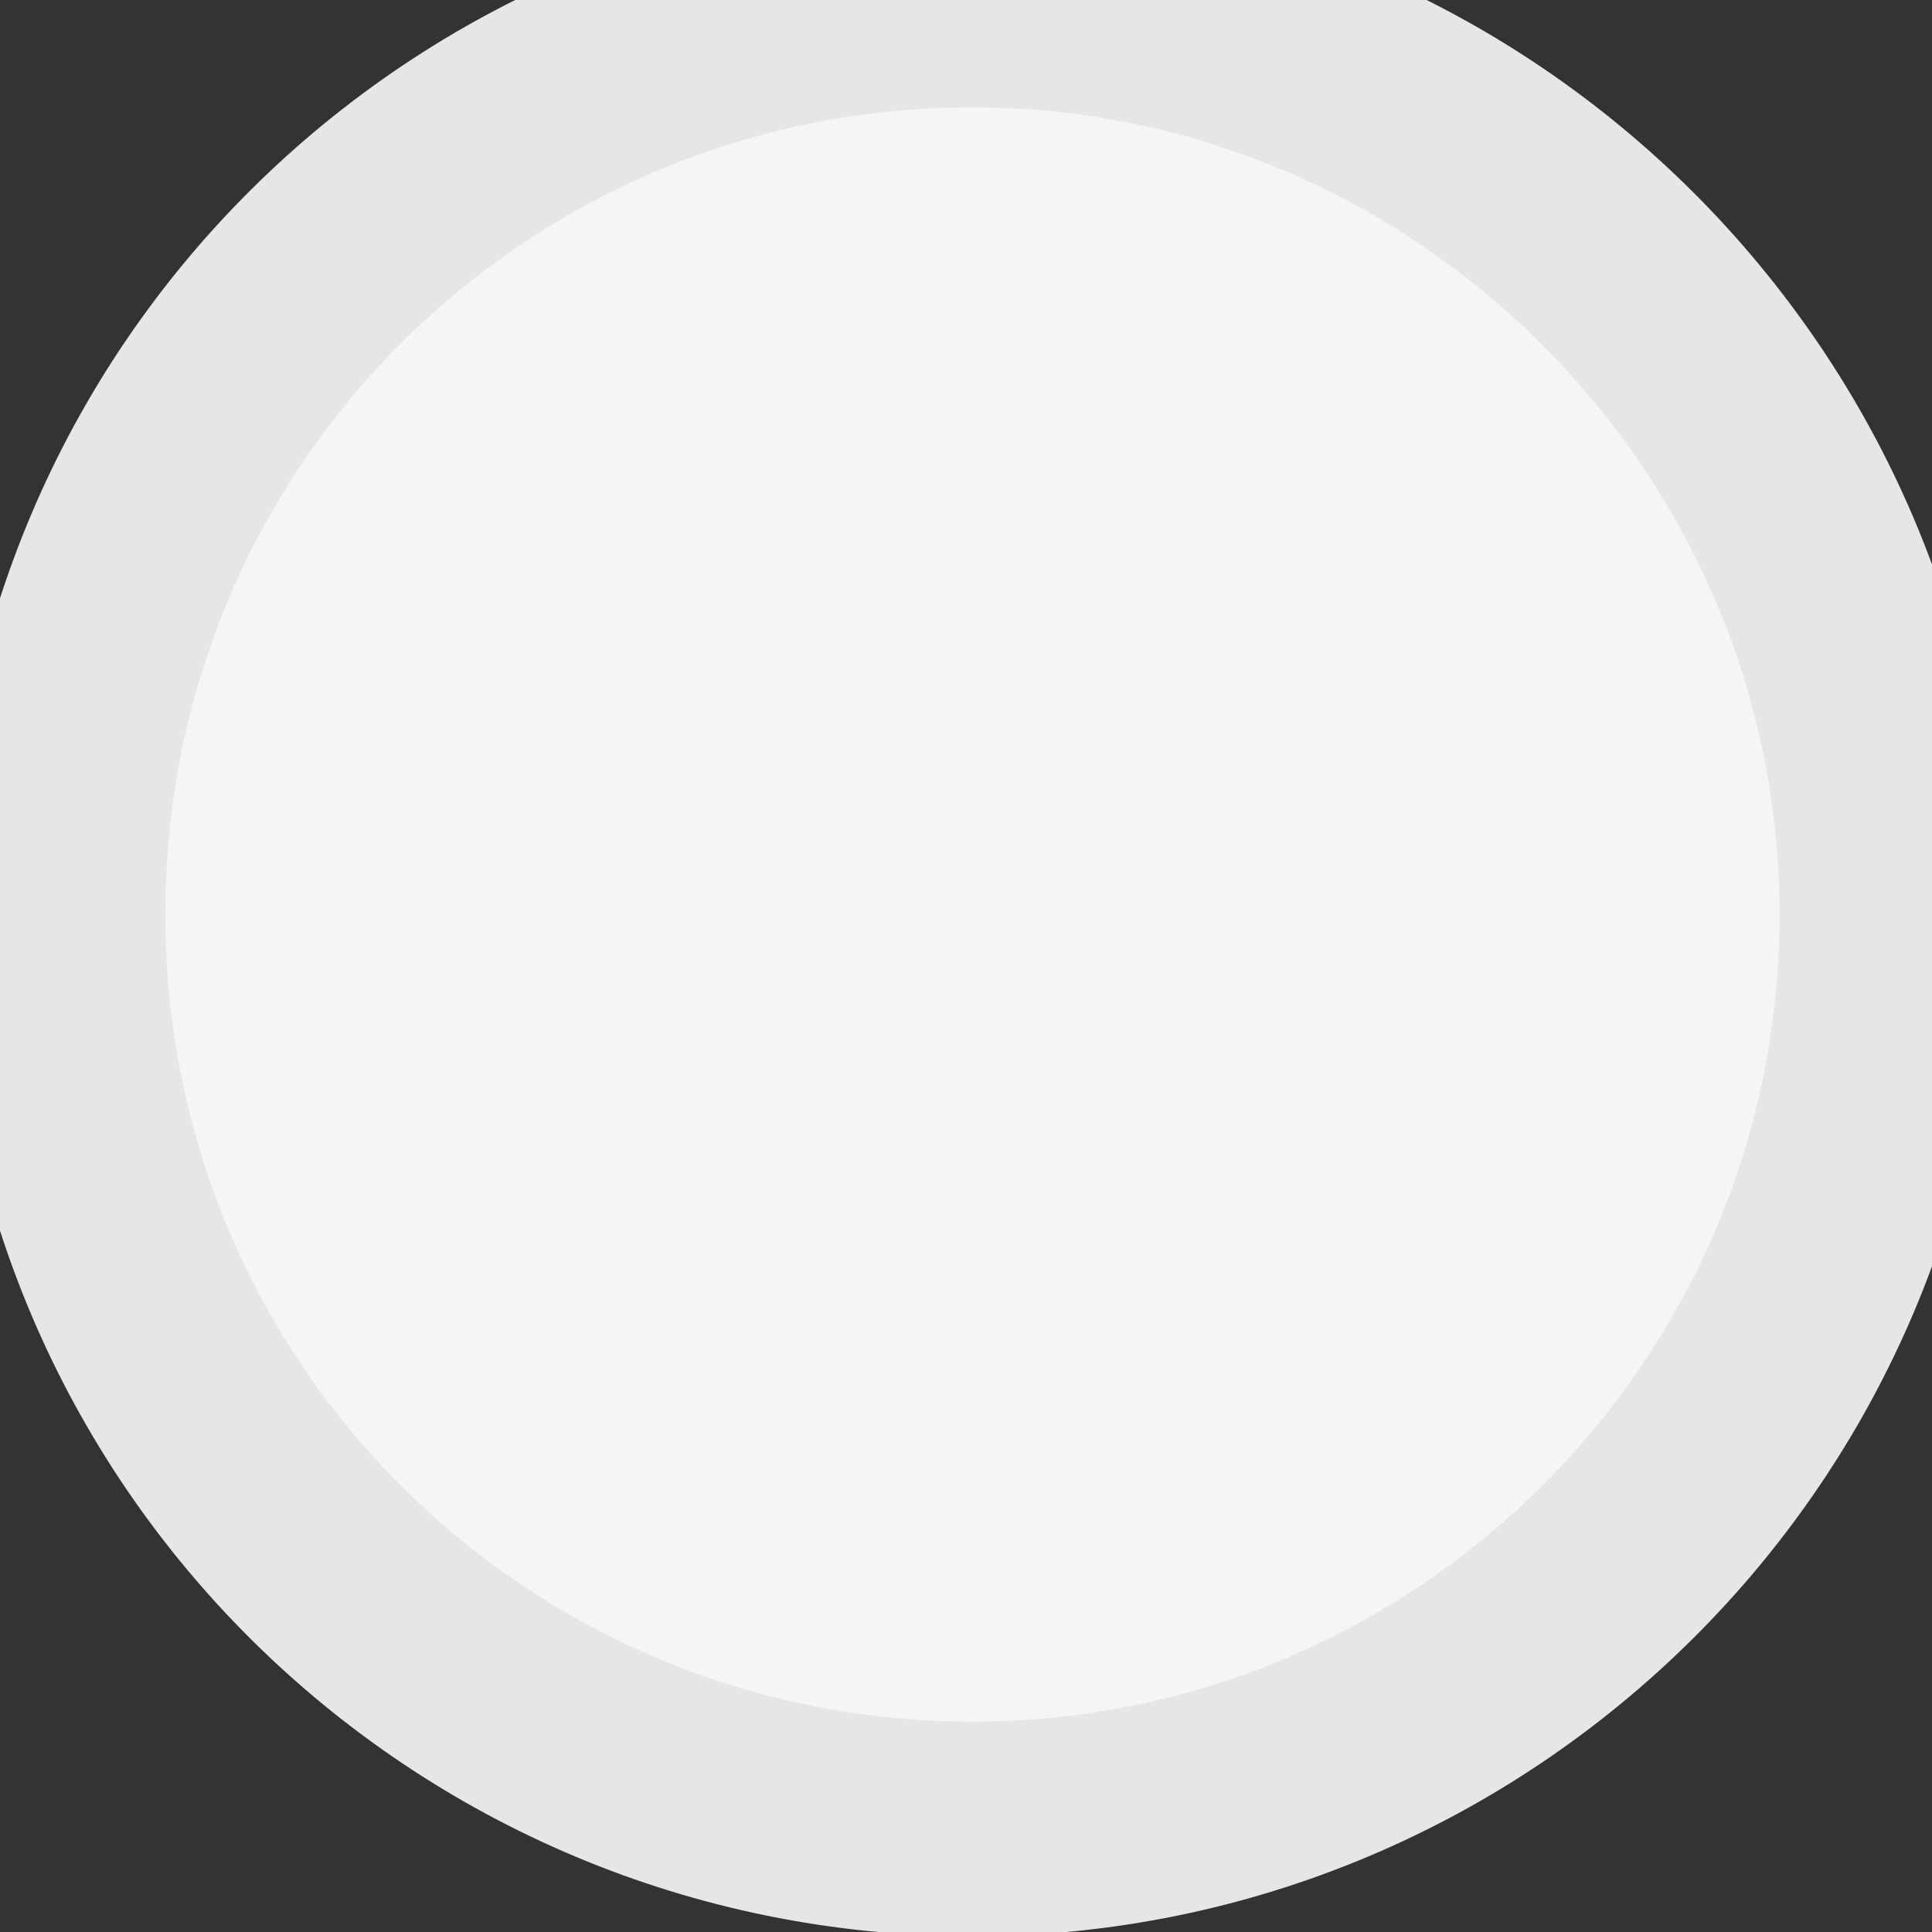 <svg width="18" height="18" viewBox="0 0 18 18" fill="none" xmlns="http://www.w3.org/2000/svg">
<rect x="0" y="0" width="18" height="18" fill="#333333" stroke="none"/>
<path d="M9.06 17.04C13.74 17.04 17.58 13.24 17.58 8.52C17.58 3.84 13.74 -1.90735e-06 9.06 -1.90735e-06C4.38 -1.90735e-06 0.54 3.76 0.54 8.52C0.54 13.28 4.38 17.04 9.06 17.04Z" fill="#F5F5F5"/>
<path d="M9.06 18.04C14.289 18.04 18.58 13.795 18.58 8.52H16.58C16.58 12.685 13.191 16.04 9.06 16.04V18.04ZM18.58 8.52C18.58 3.288 14.292 -1 9.06 -1V1C13.188 1 16.58 4.392 16.58 8.52H18.58ZM9.06 -1C3.834 -1 -0.46 3.202 -0.46 8.52H1.54C1.54 4.318 4.926 1 9.06 1V-1ZM-0.46 8.52C-0.46 13.838 3.834 18.04 9.06 18.04V16.04C4.926 16.04 1.54 12.722 1.54 8.52H-0.46Z" fill="#E6E6E6"/>
</svg>
